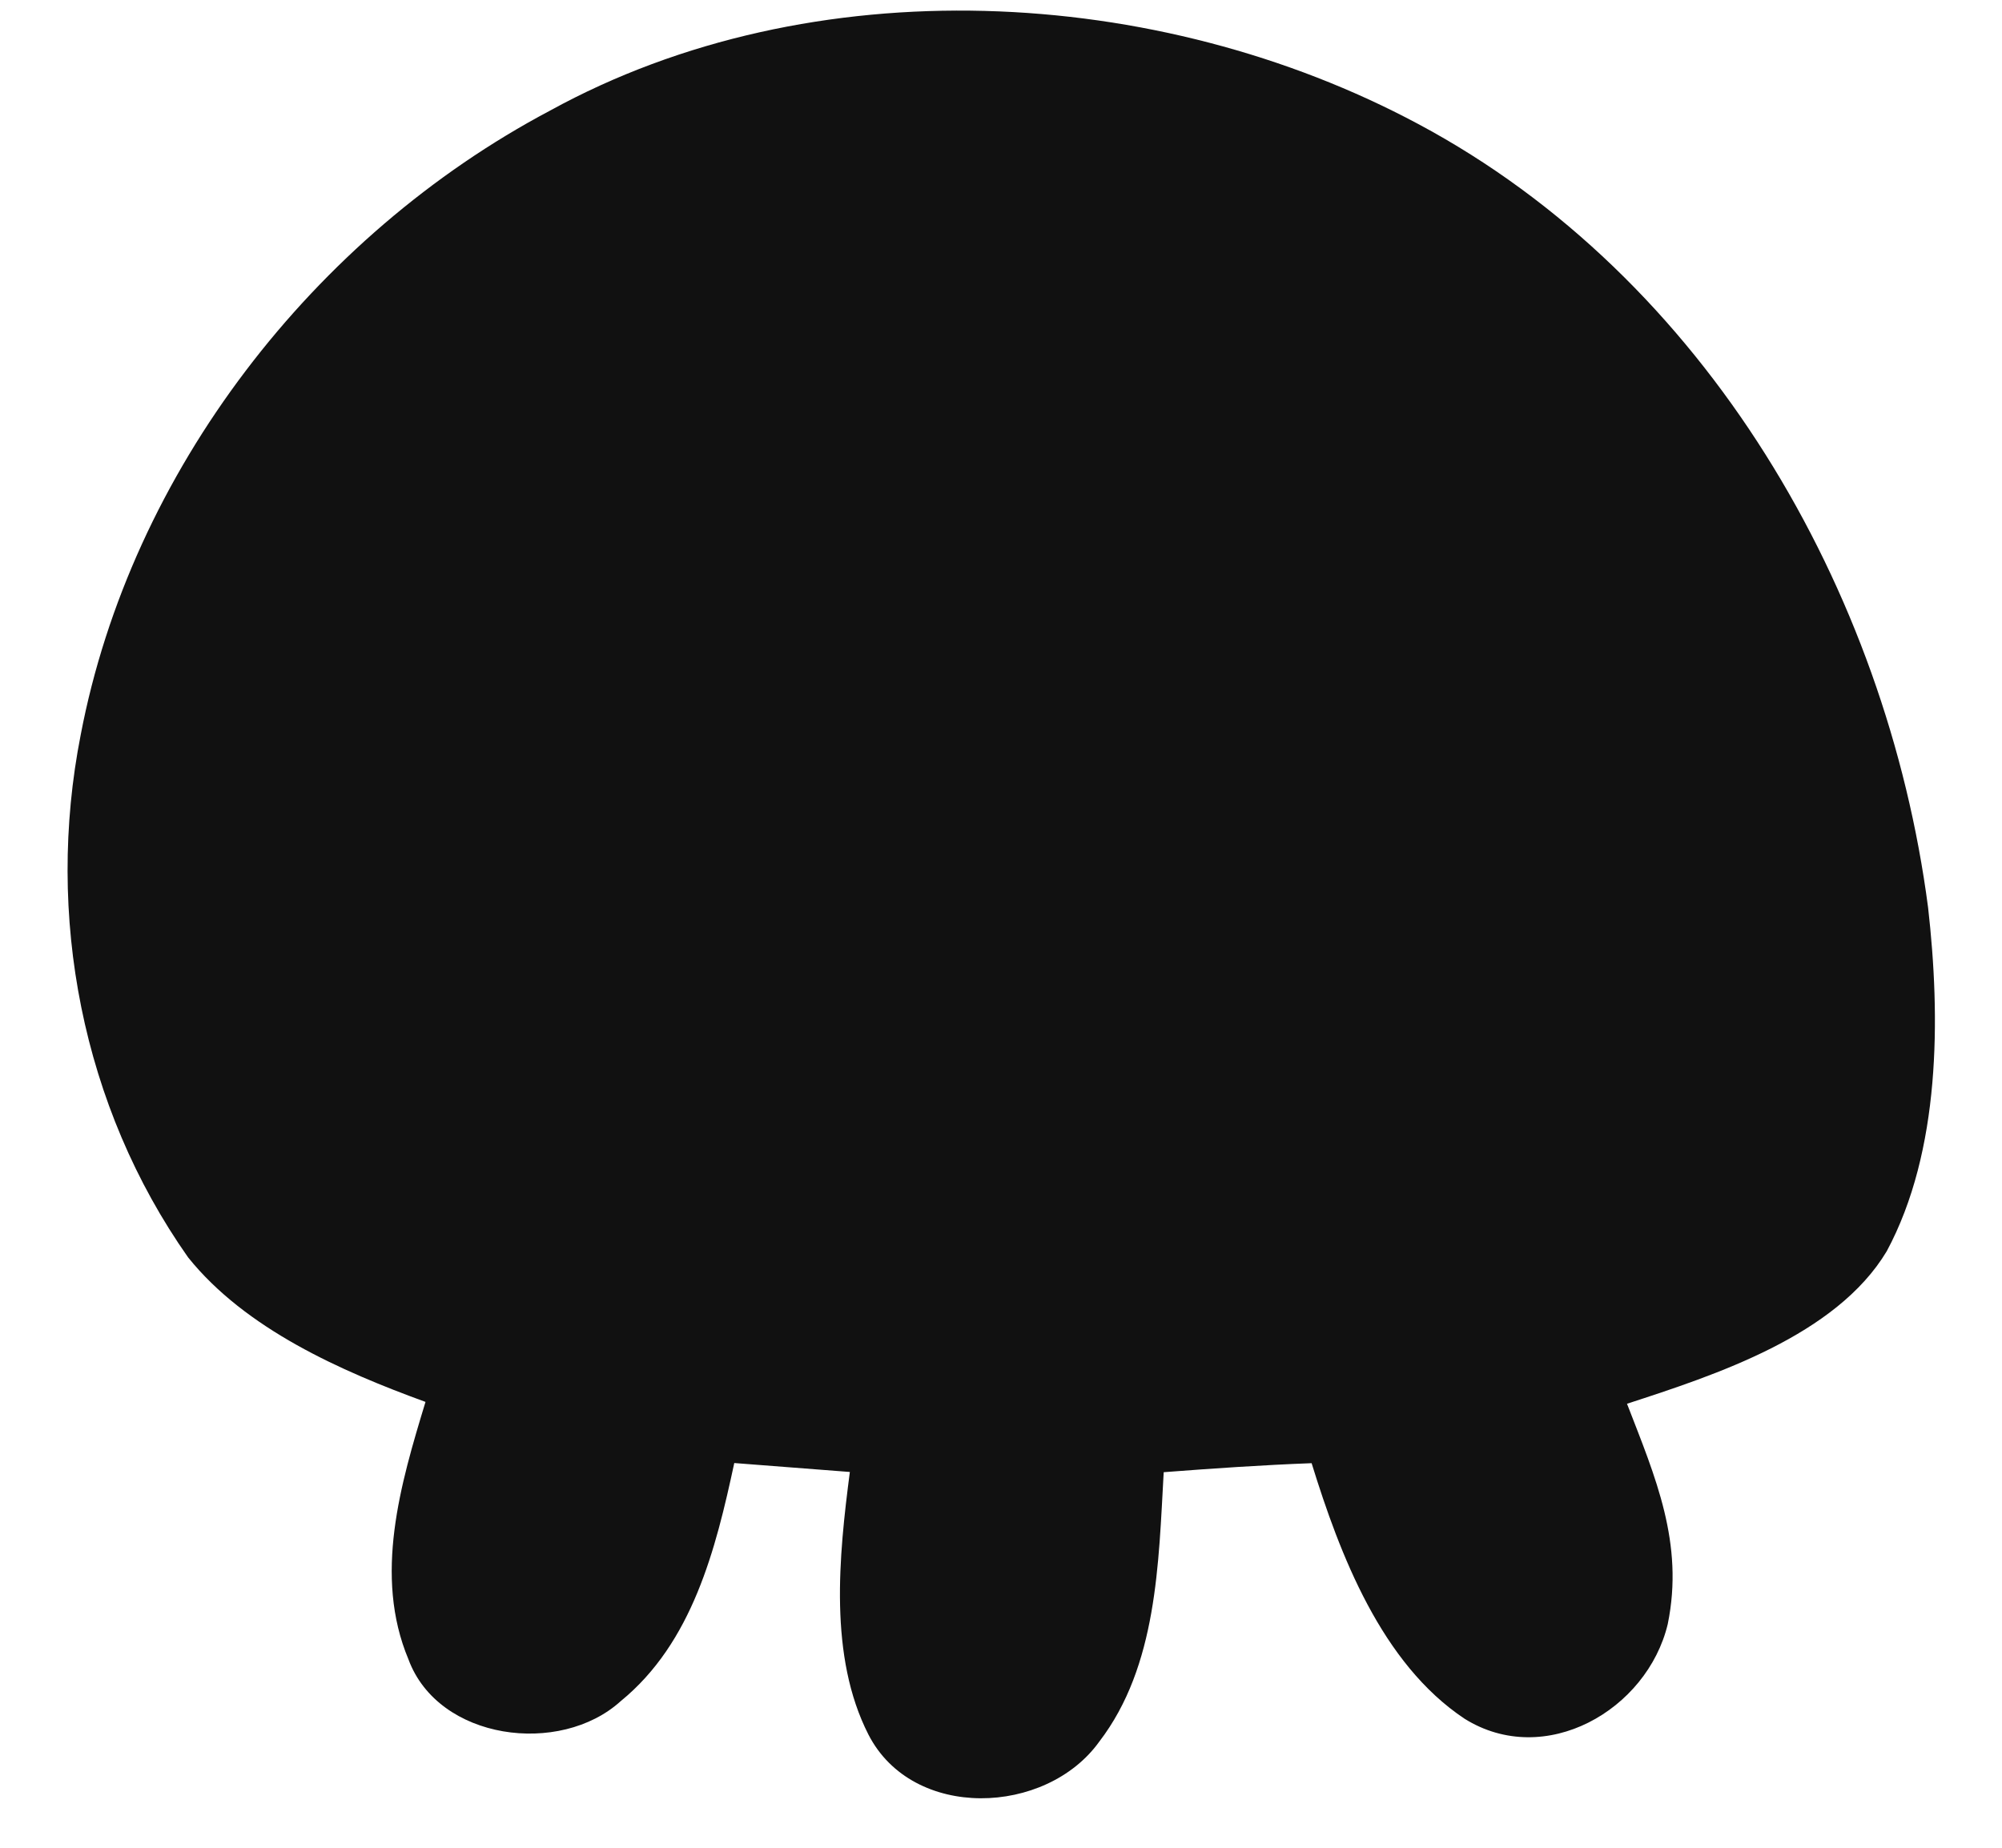 ﻿<?xml version="1.0" encoding="utf-8"?>
<svg version="1.1" xmlns:xlink="http://www.w3.org/1999/xlink" width="26px" height="24px" xmlns="http://www.w3.org/2000/svg">
  <g transform="matrix(1 0 0 1 -244 -375 )">
    <path d="M 7.141 1.438  C 10.55 -0.437  15.035 -0.201  18.419 1.611  C 22.152 3.605  24.501 7.665  25.04 11.787  C 25.203 13.219  25.203 14.95  24.503 16.252  C 23.845 17.349  22.279 17.859  21.13 18.233  C 21.499 19.187  21.874 20.045  21.659 21.095  C 21.392 22.212  20.065 22.977  19.02 22.324  C 17.941 21.606  17.402 20.195  17.034 19.005  C 16.394 19.029  15.753 19.073  15.113 19.122  C 15.046 20.304  15.03 21.639  14.276 22.622  C 13.586 23.584  11.854 23.651  11.279 22.531  C 10.76 21.515  10.895 20.211  11.037 19.119  L 9.536 19.003  C 9.295 20.125  8.992 21.336  8.061 22.096  C 7.273 22.811  5.694 22.606  5.305 21.554  C 4.849 20.467  5.201 19.277  5.526 18.209  C 4.431 17.81  3.19 17.263  2.443 16.332  C 1.064 14.372  0.587 11.889  1.048 9.545  C 1.701 6.125  4.076 3.061  7.141 1.438  Z " fill-rule="nonzero" fill="#111111" stroke="none" transform="matrix(1 0 0 1 244 375 )" />
  </g>
</svg>